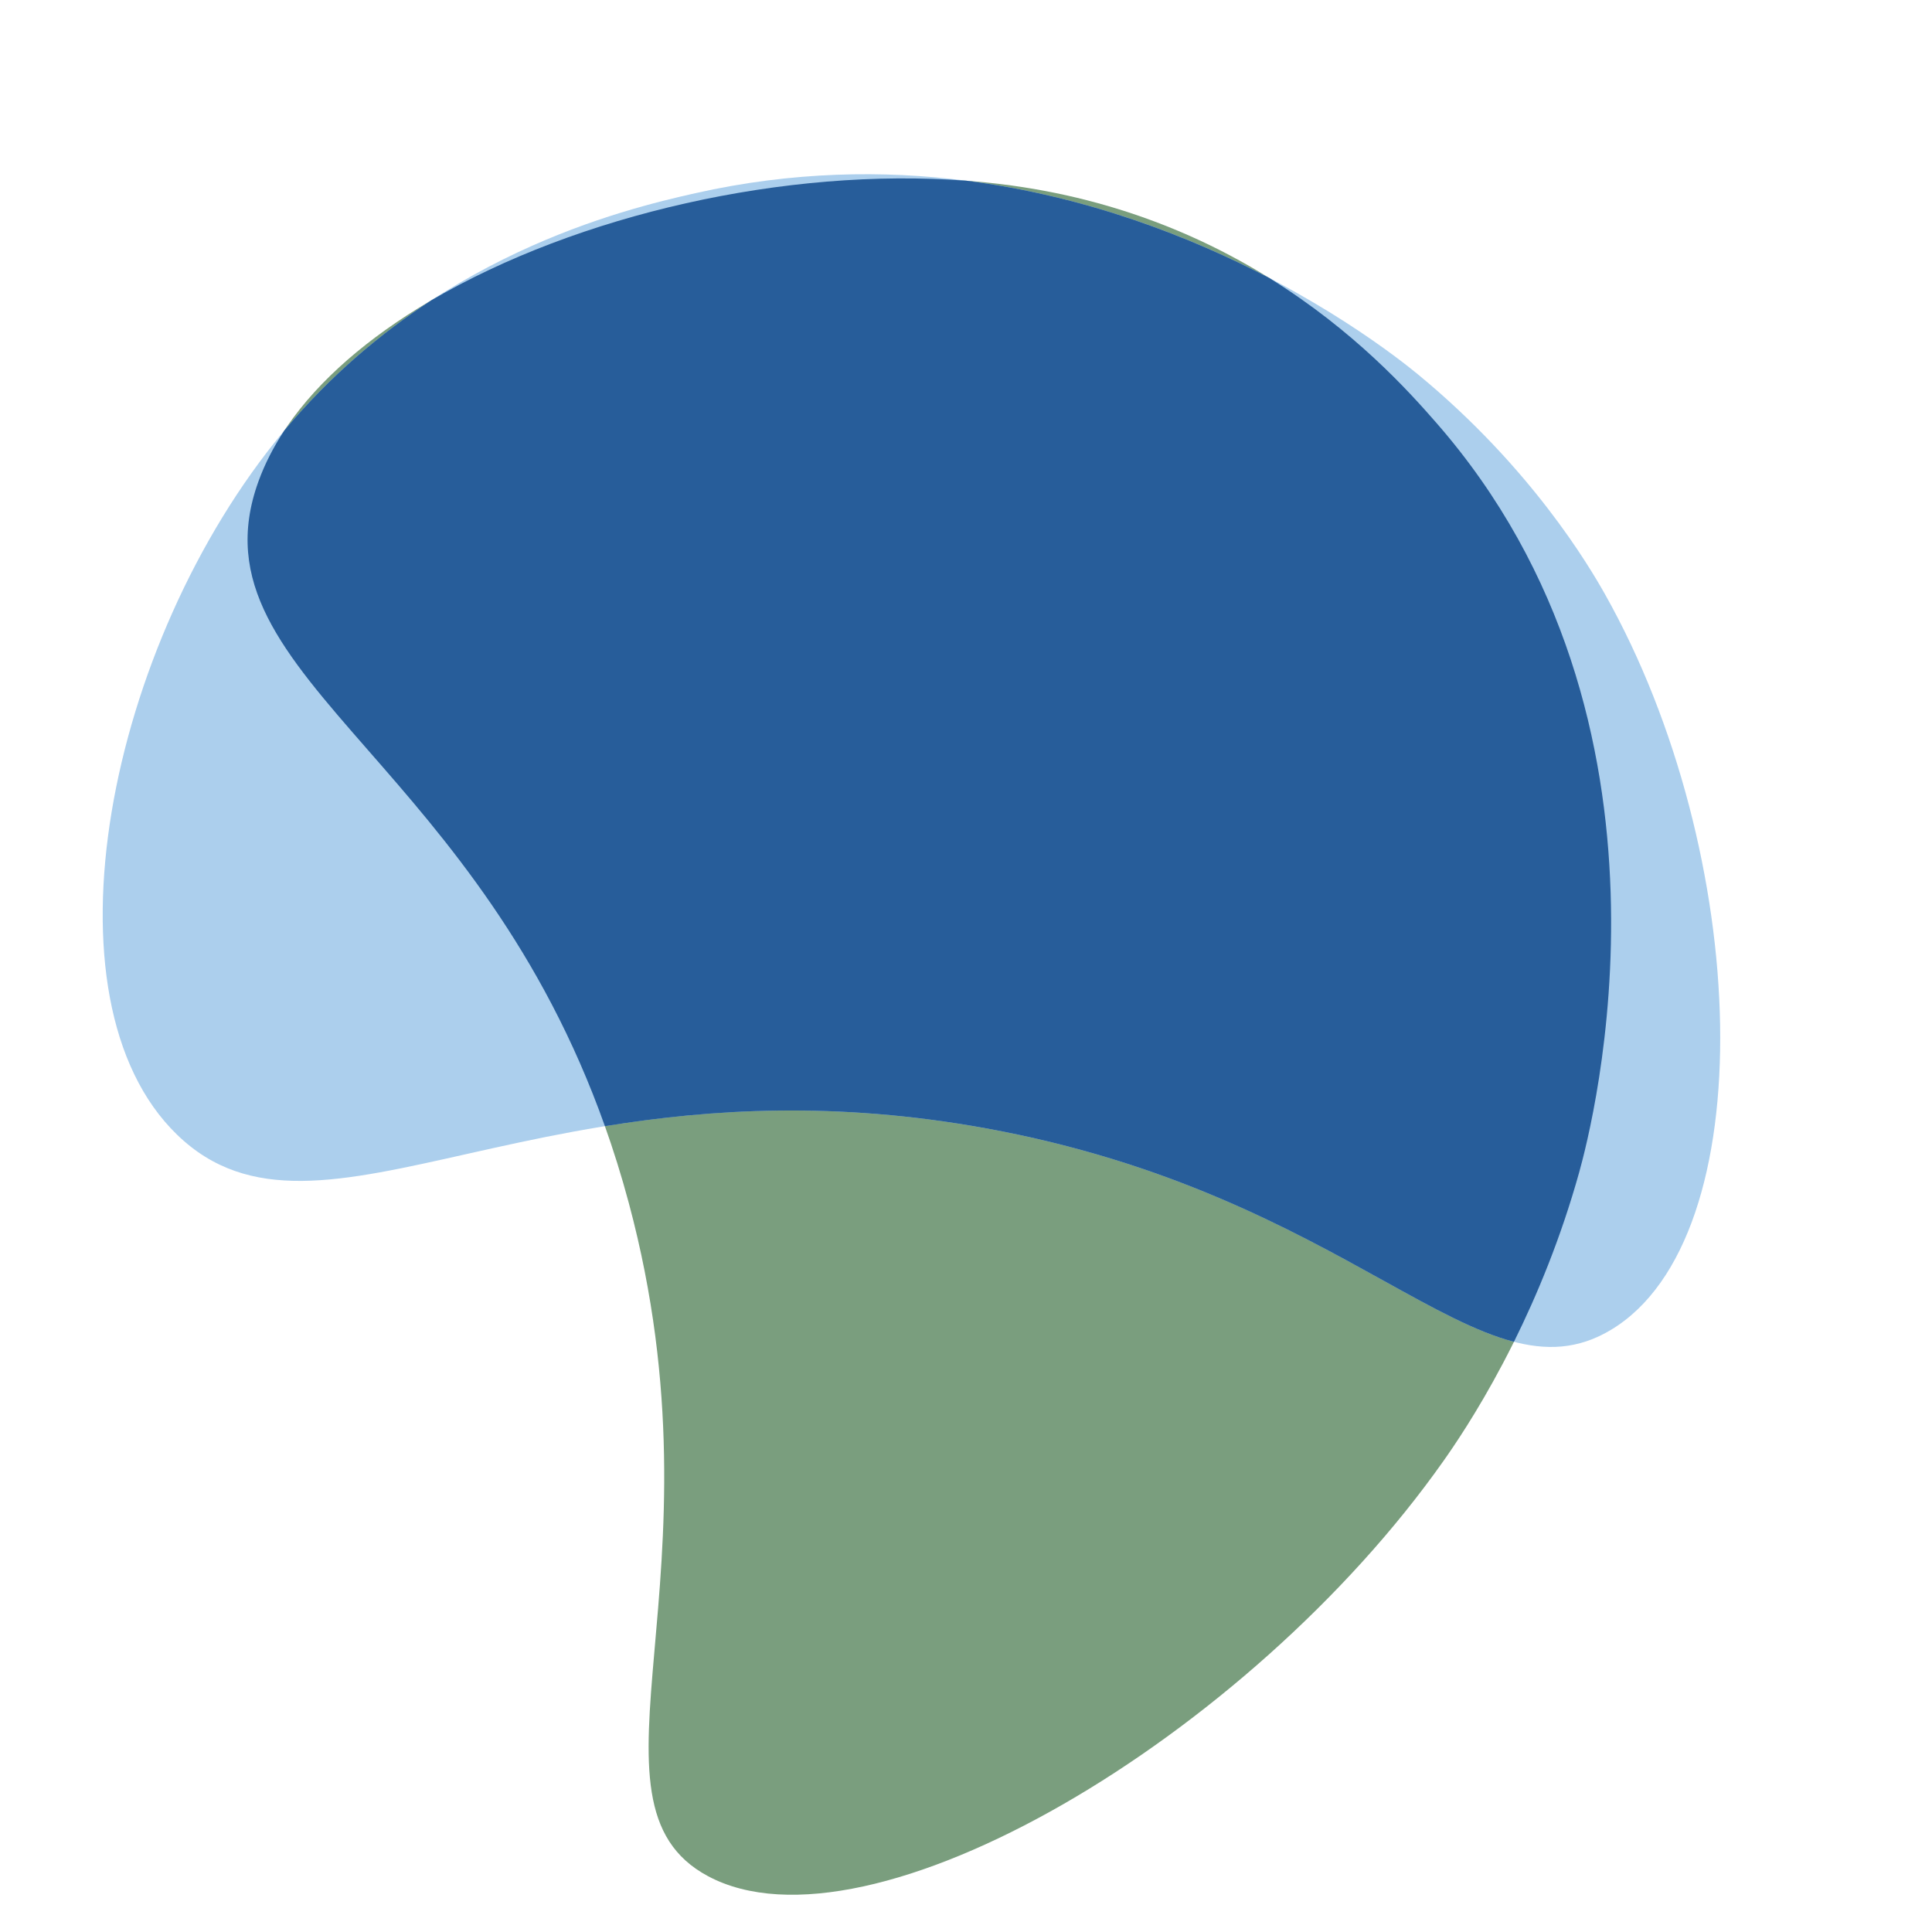 <svg width="48" height="48" viewBox="0 0 48 48" fill="none" xmlns="http://www.w3.org/2000/svg">
<path d="M35.677 10.494C34.469 9.114 31.143 5.439 25.135 4.609C17.879 3.607 8.234 6.964 6.422 11.958C4.571 17.061 12.689 18.945 15.624 29.894C18.102 39.143 14.182 44.784 17.587 46.611C21.585 48.755 31.028 43.148 35.857 36.305C36.369 35.58 38.172 32.938 39.234 29.127C39.557 27.968 42.181 17.924 35.677 10.494Z" fill="#7A9E7E"/>
<path d="M17.274 4.8C15.487 5.202 10.673 6.359 7.043 10.721C2.66 15.989 0.922 24.826 4.401 28.193C7.956 31.634 13.525 26.038 24.493 28.032C33.758 29.717 36.782 34.983 40.022 33.041C43.826 30.761 43.504 21.201 39.872 14.757C39.486 14.074 38.055 11.634 35.244 9.314C34.39 8.609 26.9 2.632 17.274 4.8Z" fill="#ACCFED"/>
<path fill-rule="evenodd" clip-rule="evenodd" d="M31.532 6.905C33.65 8.218 34.998 9.718 35.676 10.494C42.181 17.924 39.557 27.968 39.234 29.127C38.777 30.766 38.183 32.189 37.614 33.337C36.672 33.091 35.635 32.516 34.376 31.819C32.073 30.543 29.032 28.858 24.493 28.032C20.756 27.353 17.646 27.555 15.029 27.98C13.466 23.582 11.06 20.83 9.147 18.641C7.025 16.212 5.508 14.477 6.422 11.958C6.58 11.523 6.797 11.101 7.066 10.693C8.214 9.32 9.478 8.266 10.728 7.454C14.35 5.335 19.518 4.15 24.01 4.49C27.02 4.876 29.599 5.896 31.532 6.905Z" fill="#275D9A"/>
</svg>
